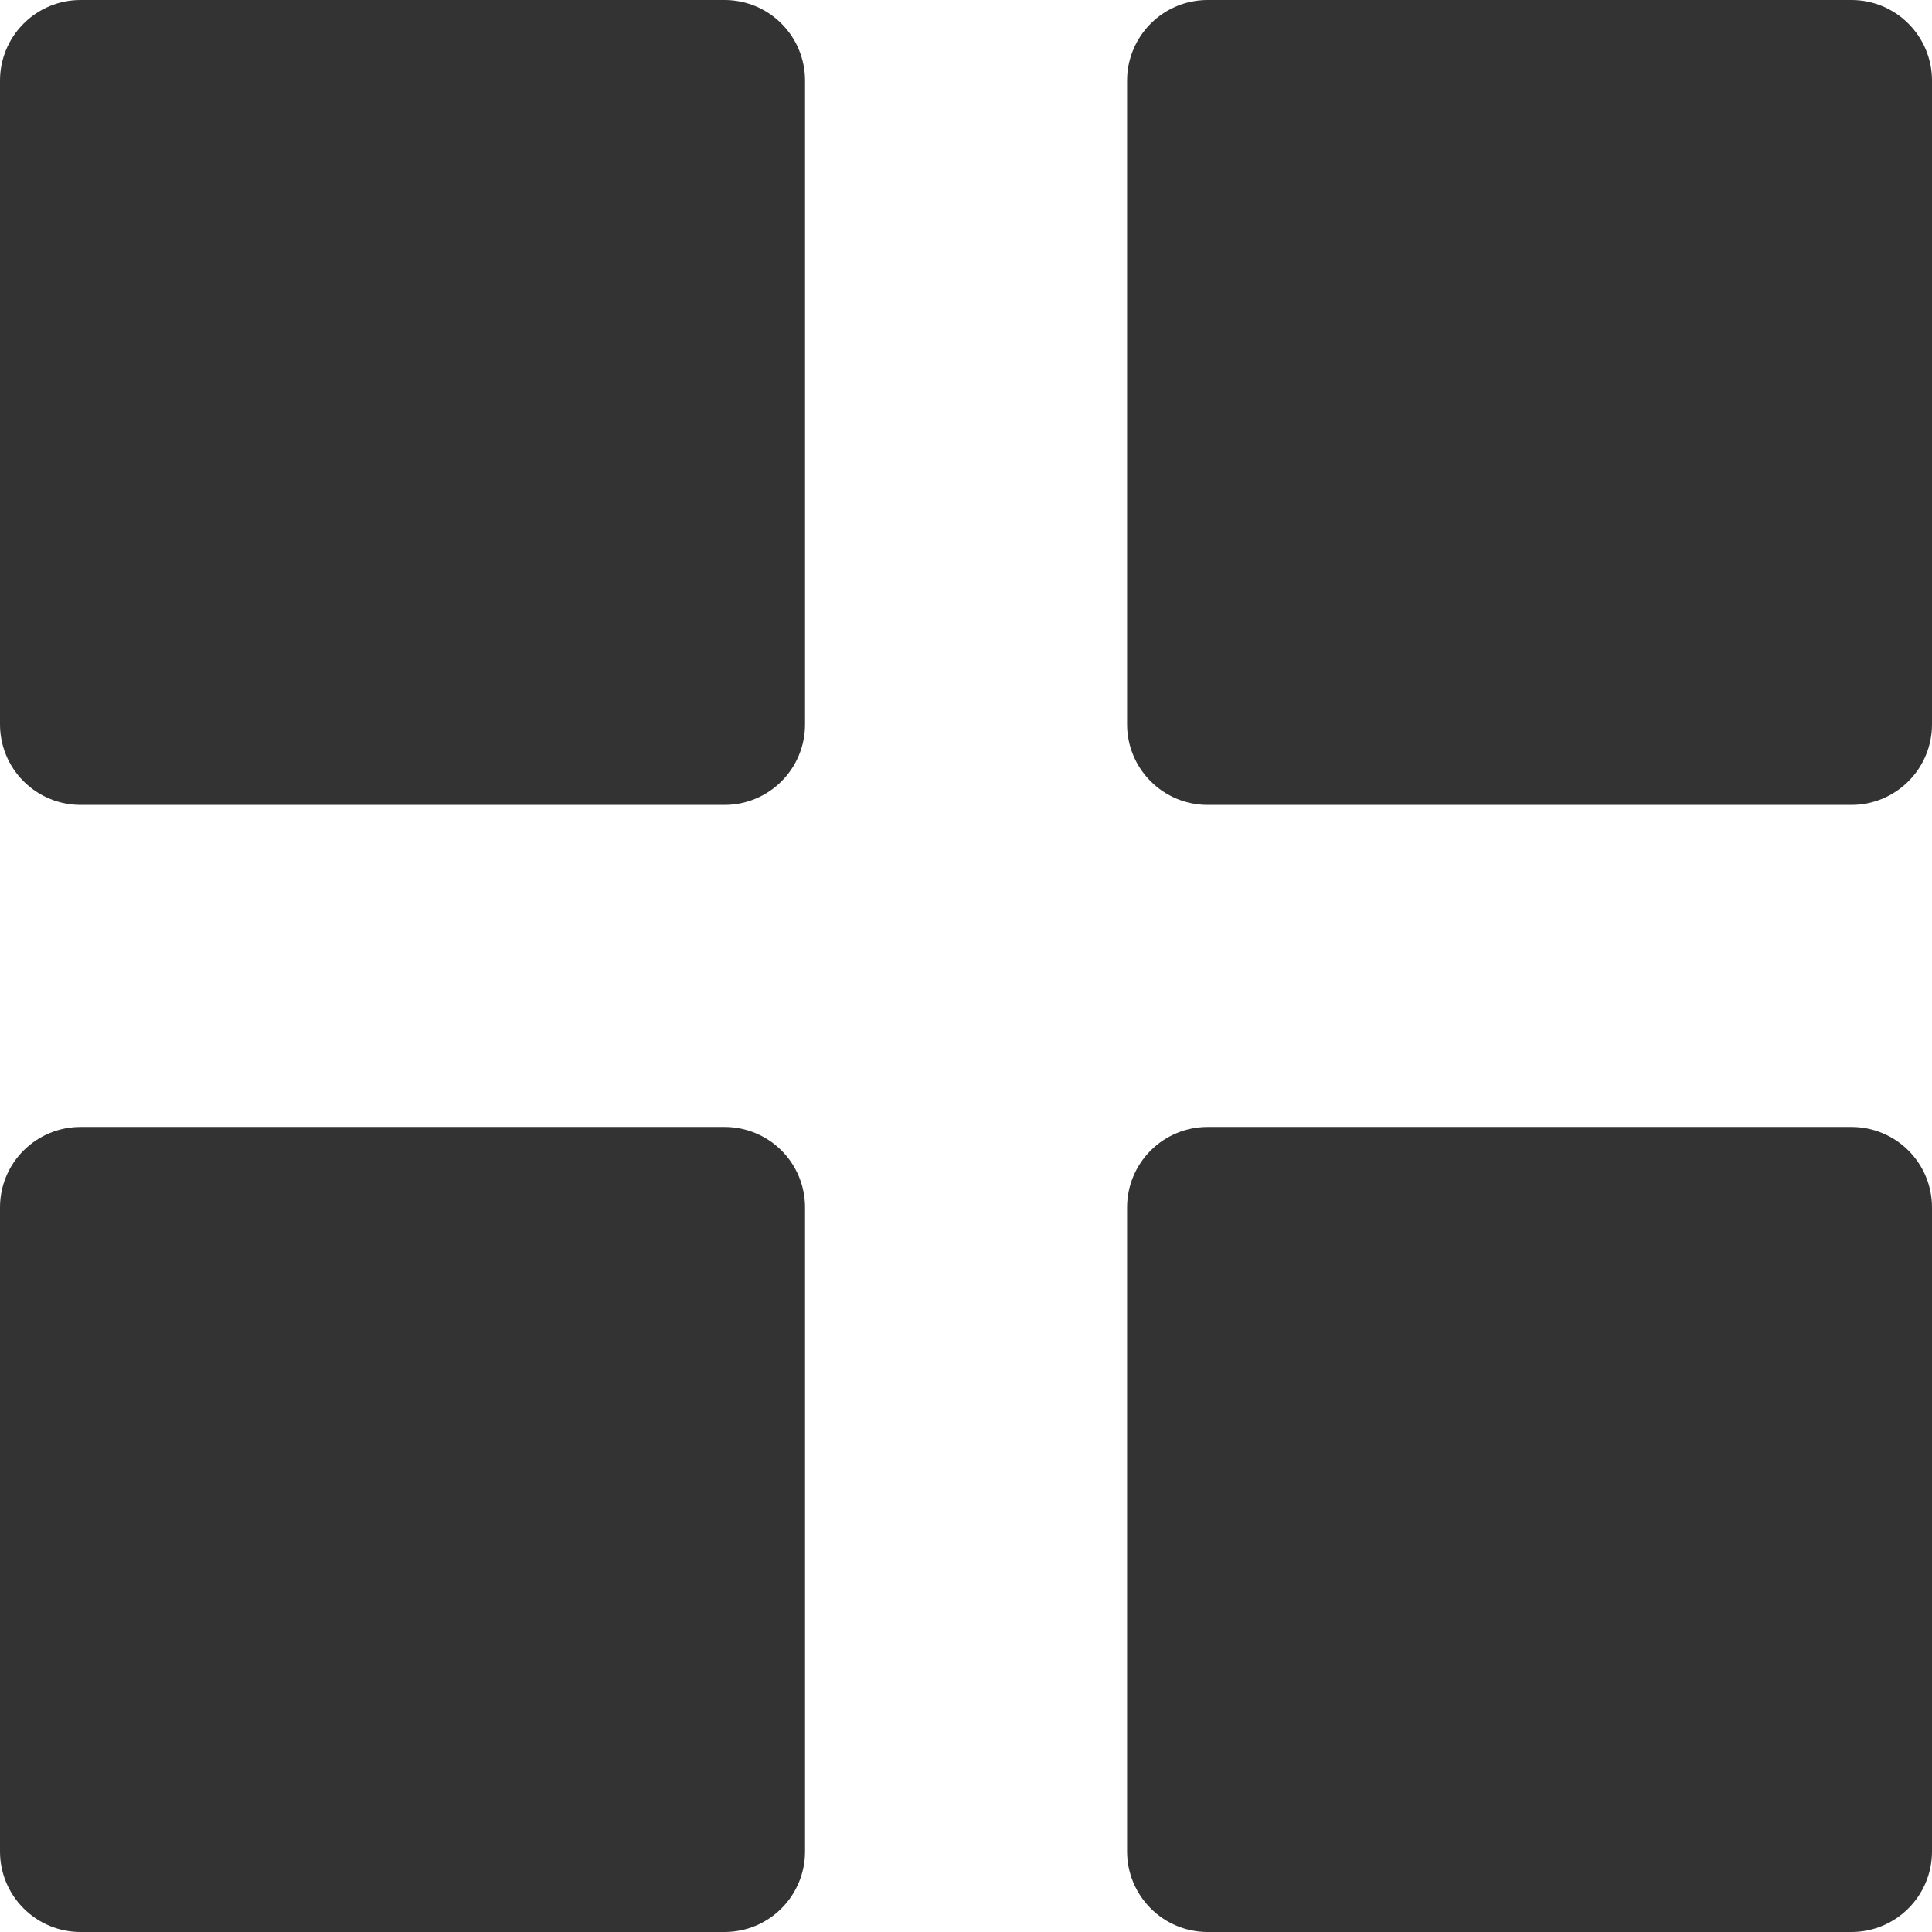 <svg width="32" height="32" viewBox="0 0 32 32" fill="none" xmlns="http://www.w3.org/2000/svg">
<path id="Vector" d="M1.333 13.332C0.98 13.332 0.641 13.191 0.391 12.941C0.14 12.691 0 12.352 0 11.998V1.333C0 0.98 0.14 0.641 0.391 0.391C0.641 0.14 0.98 0 1.333 0H12.001C12.355 0 12.694 0.14 12.944 0.391C13.194 0.641 13.334 0.98 13.334 1.333V11.998C13.334 12.352 13.194 12.691 12.944 12.941C12.694 13.191 12.355 13.332 12.001 13.332H1.333ZM20.002 13.332C19.648 13.332 19.309 13.191 19.059 12.941C18.809 12.691 18.668 12.352 18.668 11.998V1.333C18.668 0.98 18.809 0.641 19.059 0.391C19.309 0.14 19.648 0 20.002 0H30.667C31.02 0 31.359 0.14 31.609 0.391C31.86 0.641 32 0.98 32 1.333V11.998C32 12.352 31.86 12.691 31.609 12.941C31.359 13.191 31.02 13.332 30.667 13.332H20.002ZM1.333 32C0.98 32 0.641 31.86 0.391 31.609C0.14 31.359 0 31.02 0 30.667V19.999C0 19.645 0.14 19.306 0.391 19.056C0.641 18.806 0.98 18.666 1.333 18.666H12.001C12.355 18.666 12.694 18.806 12.944 19.056C13.194 19.306 13.334 19.645 13.334 19.999V30.667C13.334 31.02 13.194 31.359 12.944 31.609C12.694 31.86 12.355 32 12.001 32H1.333ZM20.002 32C19.648 32 19.309 31.86 19.059 31.609C18.809 31.359 18.668 31.02 18.668 30.667V19.999C18.668 19.645 18.809 19.306 19.059 19.056C19.309 18.806 19.648 18.666 20.002 18.666H30.667C31.02 18.666 31.359 18.806 31.609 19.056C31.86 19.306 32 19.645 32 19.999V30.667C32 31.02 31.86 31.359 31.609 31.609C31.359 31.86 31.02 32 30.667 32H20.002Z" fill="#333333"/>
</svg>

